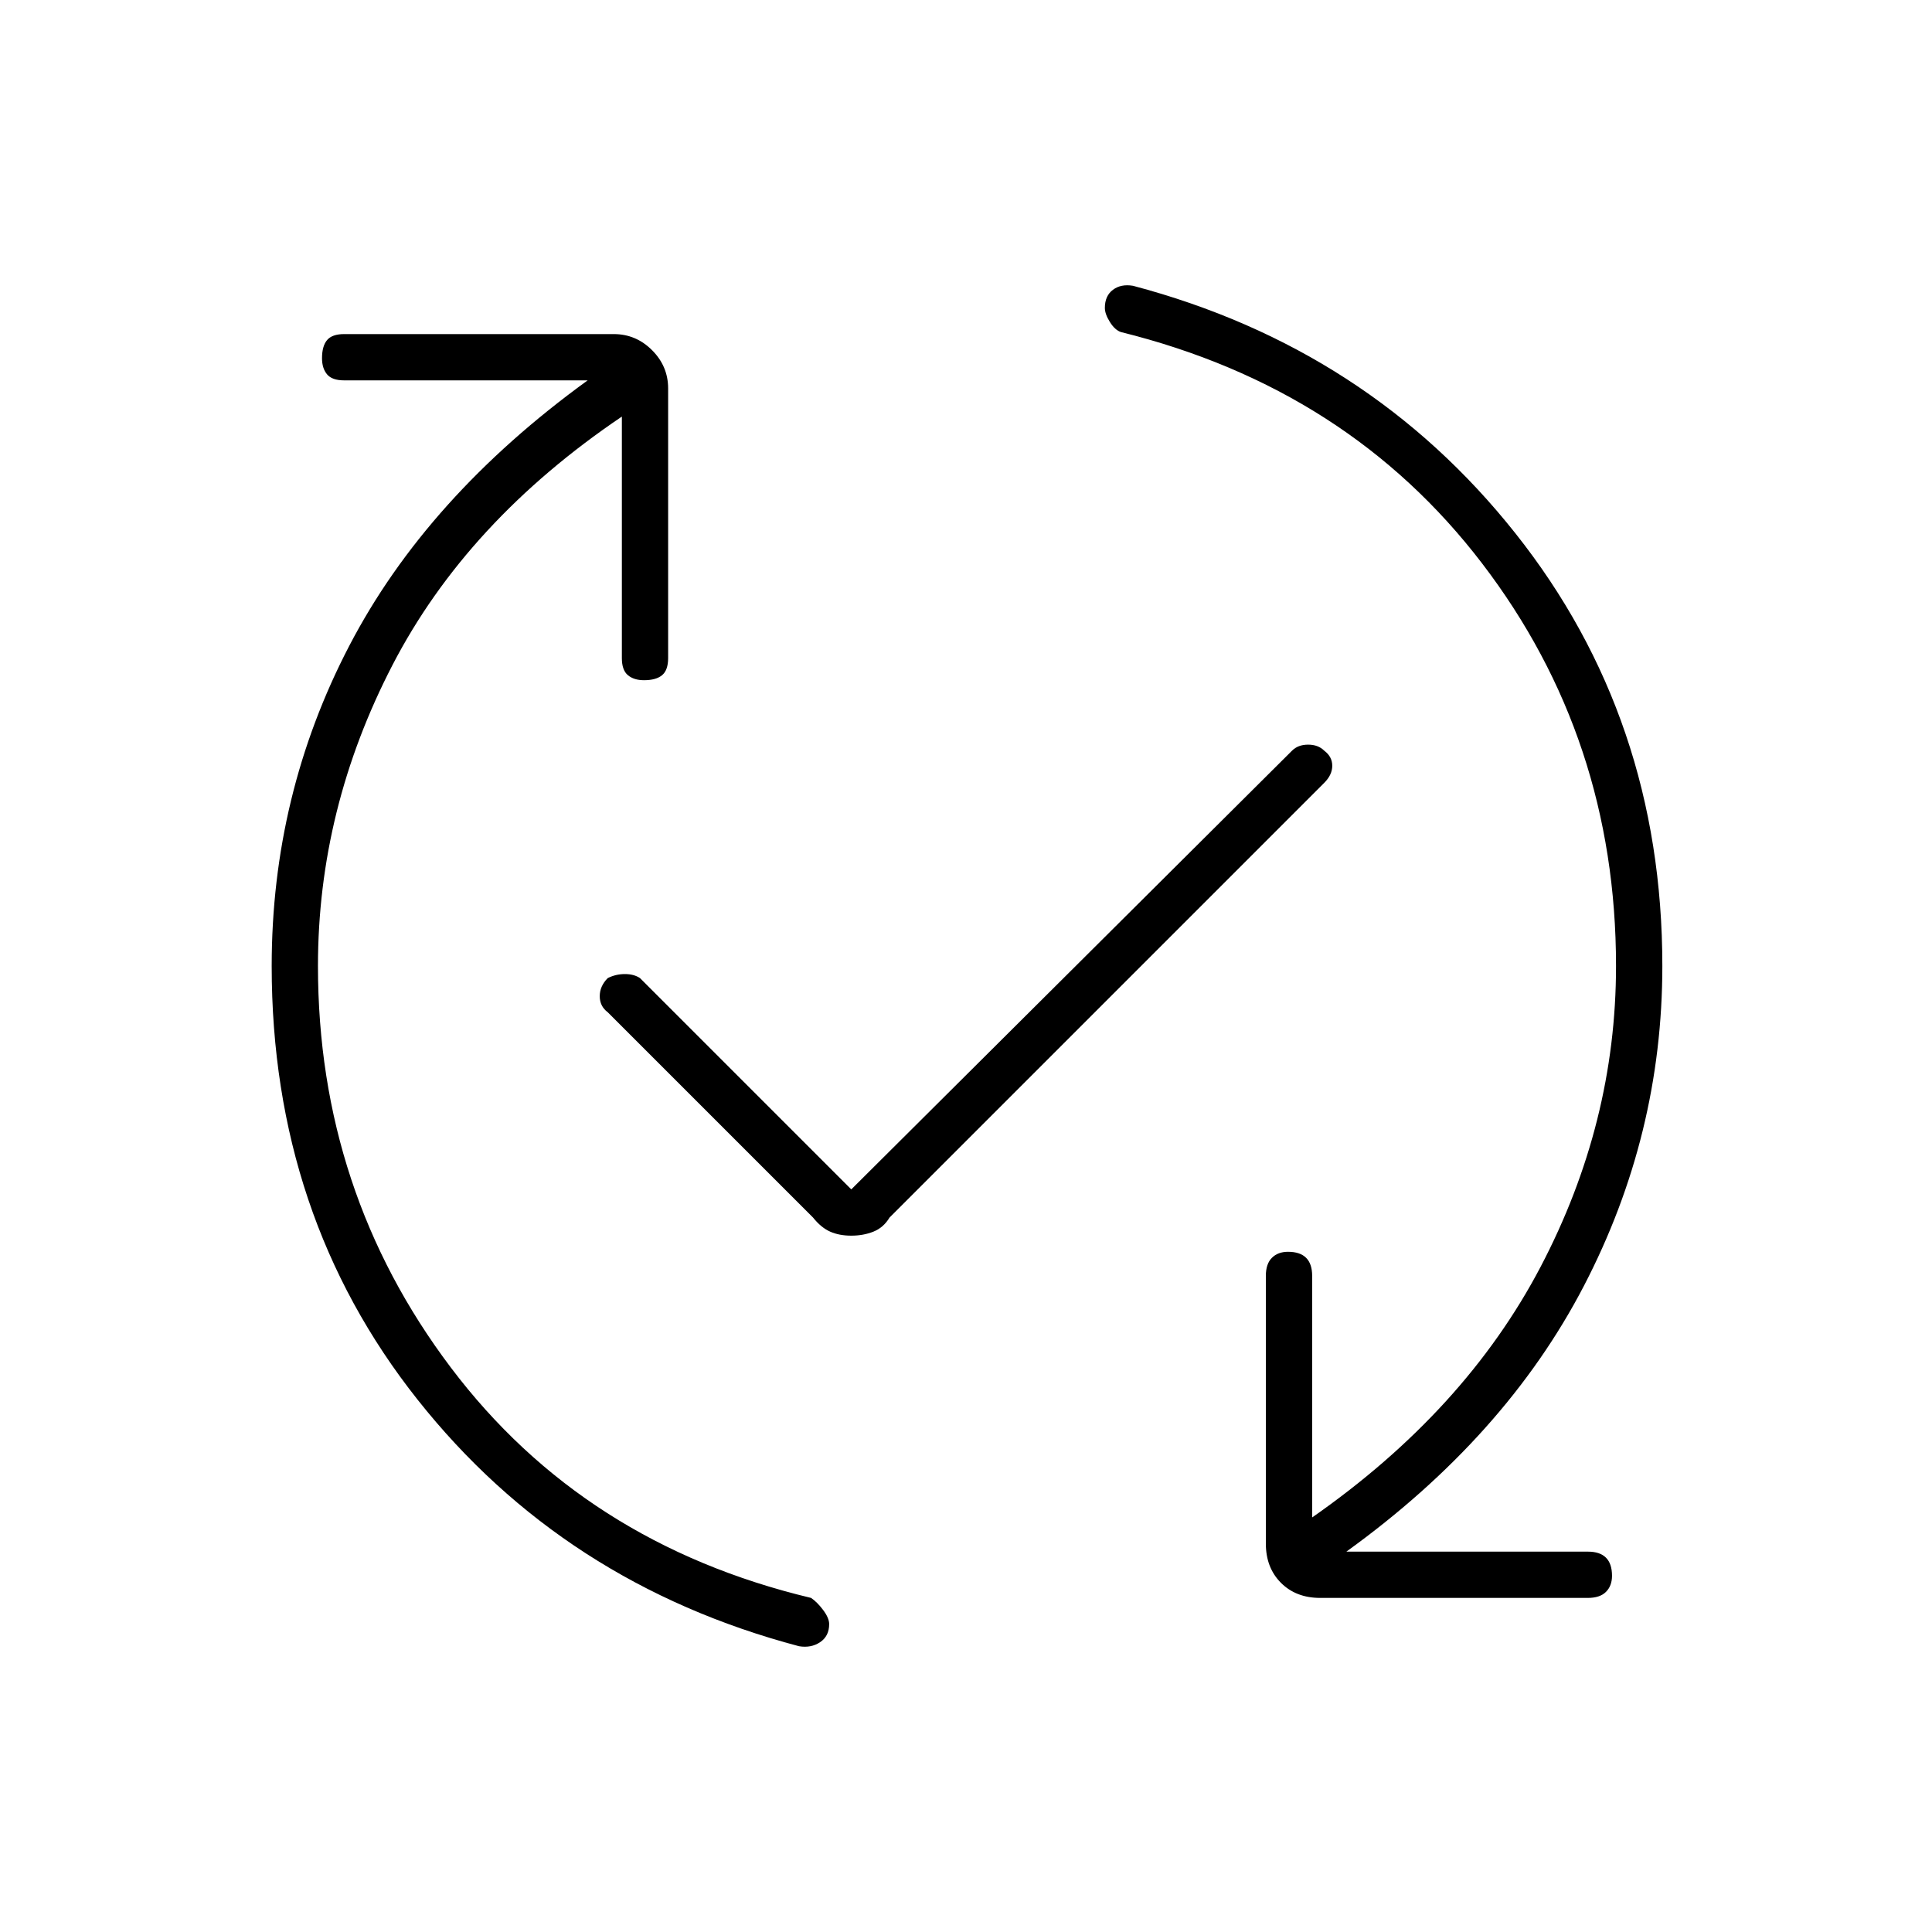 <svg xmlns="http://www.w3.org/2000/svg" height="40" width="40"><path d="M23.458 5.917Q28.333 7.208 31.375 11.042Q34.417 14.875 34.417 20Q34.417 23.5 32.792 26.625Q31.167 29.75 27.875 32.125H32.875Q33.125 32.125 33.25 32.25Q33.375 32.375 33.375 32.625Q33.375 32.833 33.25 32.958Q33.125 33.083 32.875 33.083H27.333Q26.833 33.083 26.521 32.771Q26.208 32.458 26.208 31.958V26.417Q26.208 26.167 26.333 26.042Q26.458 25.917 26.667 25.917Q26.917 25.917 27.042 26.042Q27.167 26.167 27.167 26.417V31.417Q30.333 29.208 31.896 26.229Q33.458 23.25 33.458 20Q33.458 15.292 30.687 11.667Q27.917 8.042 23.208 6.875Q23.083 6.833 22.979 6.667Q22.875 6.5 22.875 6.375Q22.875 6.125 23.042 6Q23.208 5.875 23.458 5.917ZM16.542 34.083Q11.667 32.792 8.646 28.979Q5.625 25.167 5.625 20Q5.625 16.458 7.229 13.375Q8.833 10.292 12.167 7.875H7.125Q6.875 7.875 6.771 7.75Q6.667 7.625 6.667 7.417Q6.667 7.167 6.771 7.042Q6.875 6.917 7.125 6.917H12.708Q13.167 6.917 13.5 7.25Q13.833 7.583 13.833 8.042V13.625Q13.833 13.875 13.708 13.979Q13.583 14.083 13.333 14.083Q13.125 14.083 13 13.979Q12.875 13.875 12.875 13.625V8.625Q9.667 10.792 8.125 13.771Q6.583 16.75 6.583 20Q6.583 24.667 9.333 28.312Q12.083 31.958 16.792 33.083Q16.917 33.167 17.042 33.333Q17.167 33.5 17.167 33.625Q17.167 33.875 16.979 34Q16.792 34.125 16.542 34.083ZM17.625 25.583Q17.375 25.583 17.188 25.5Q17 25.417 16.833 25.208L12.583 20.958Q12.417 20.833 12.417 20.625Q12.417 20.417 12.583 20.25Q12.75 20.167 12.938 20.167Q13.125 20.167 13.25 20.25L17.625 24.625L26.75 15.542Q26.875 15.417 27.083 15.417Q27.292 15.417 27.417 15.542Q27.583 15.667 27.583 15.854Q27.583 16.042 27.417 16.208L18.417 25.208Q18.292 25.417 18.083 25.5Q17.875 25.583 17.625 25.583Z"/></svg>